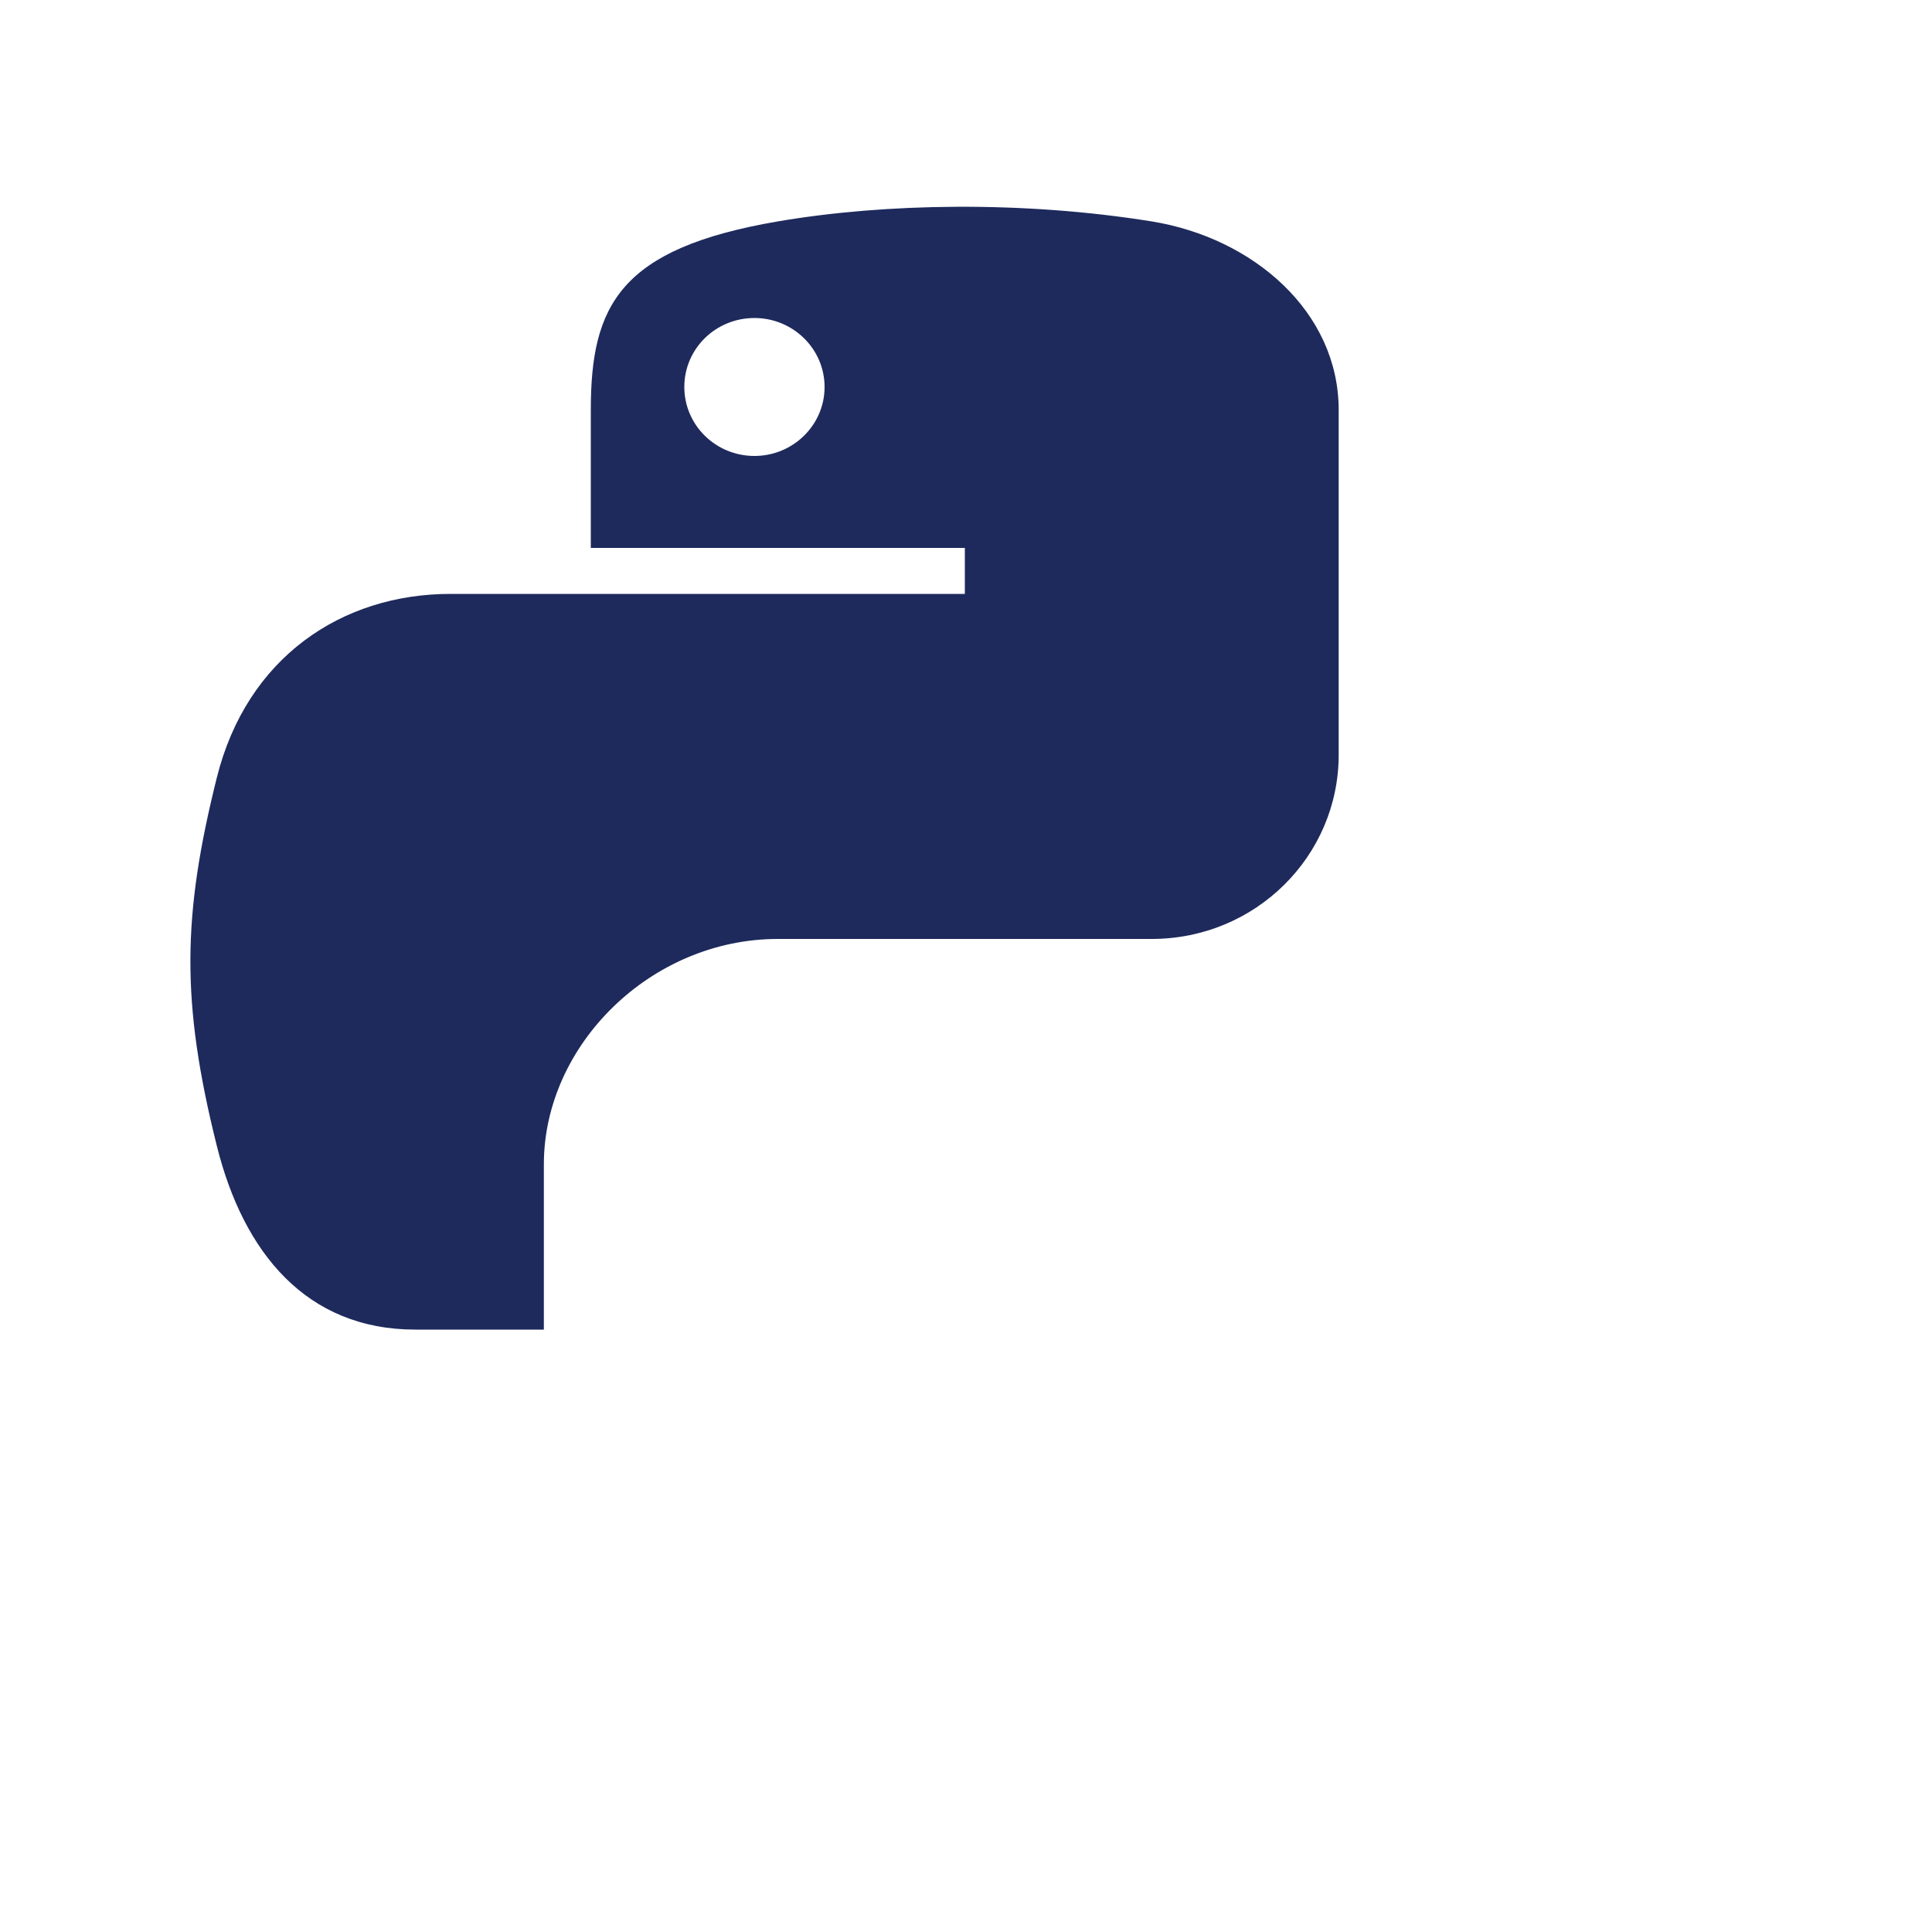 <?xml version="1.0" encoding="utf-8"?>
<!-- Generator: Adobe Illustrator 26.4.1, SVG Export Plug-In . SVG Version: 6.00 Build 0)  -->
<svg version="1.1" id="Layer_1" xmlns="http://www.w3.org/2000/svg" xmlns:xlink="http://www.w3.org/1999/xlink" x="0px" y="0px"
	 viewBox="0 0 1000 1000" style="enable-background:new 0 0 1000 1000;" xml:space="preserve">
<style type="text/css">
	.st0{fill:#1E2A5C;}
</style>
<g>
	<path class="st0" d="M402.6,486h193.5c53.8,0,96.8-42.9,96.8-95.3V212.2c0-50.8-44.2-89.1-96.8-97.6c-66.5-10.7-137.9-9.5-193.5,0
		c-81.9,14-96.8,43.5-96.8,97.6l0,0v71.4h193.6v23.8H233.2c-56.3,0-105.5,32.9-121,95.2c-17.8,71.4-18.6,115.9,0,190.4
		c13.8,55.5,46.5,95.2,102.8,95.2h66.5v-85.7C281.6,540.7,337,486,402.6,486z M390.5,236c-20.1,0-36.3-16-36.3-35.7
		c0-19.8,16.2-35.7,36.3-35.7c20,0,36.3,16,36.3,35.7C426.8,220,410.5,236,390.5,236z"/>
</g>
</svg>

